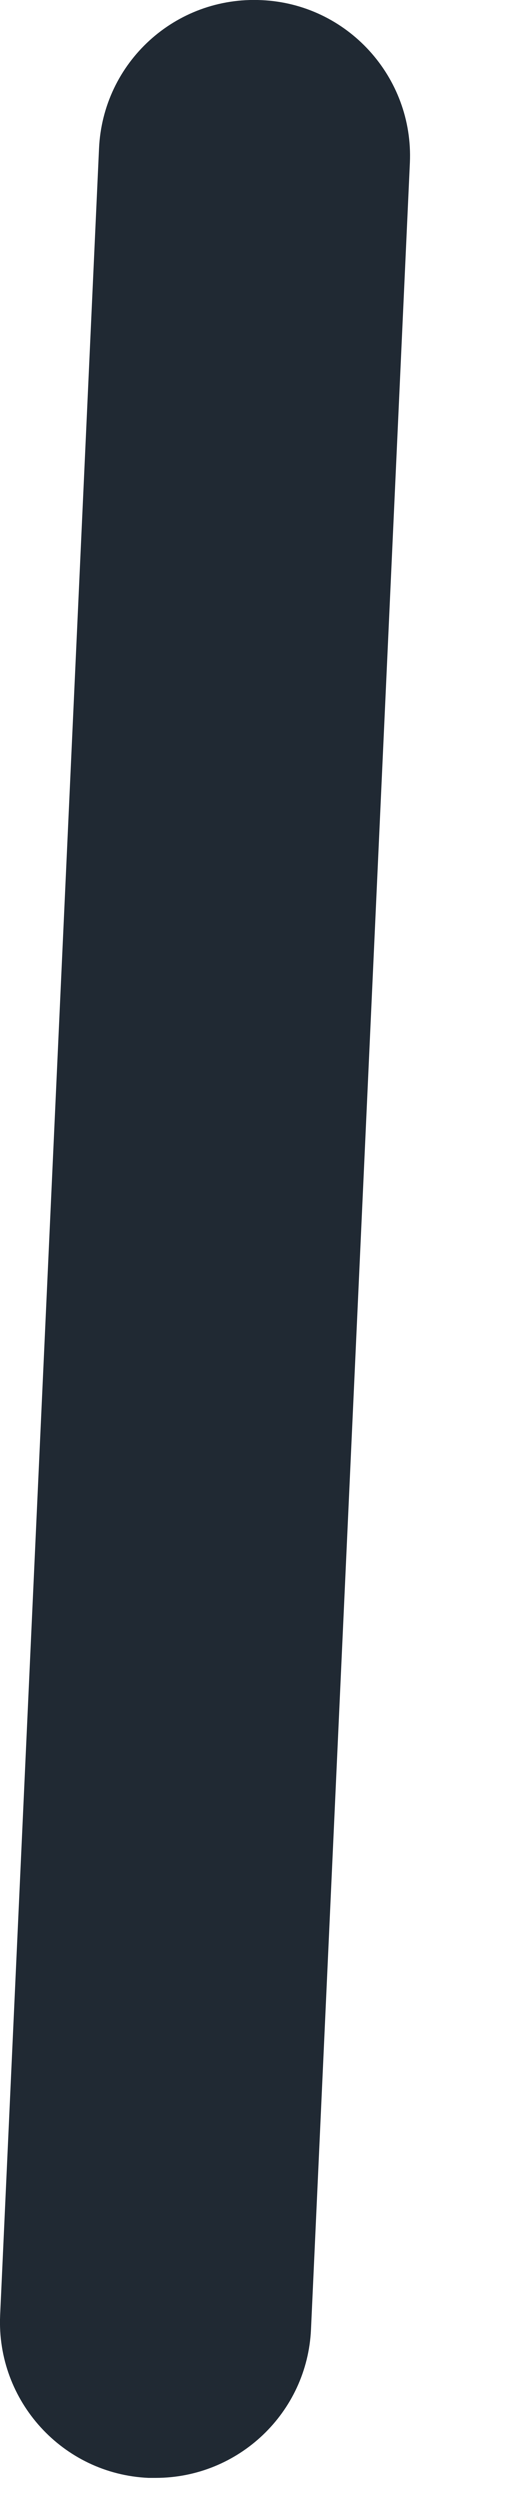 <svg preserveAspectRatio="none" width="100%" height="100%" overflow="visible" style="display: block;" viewBox="0 0 4 19" fill="none" xmlns="http://www.w3.org/2000/svg">
<path id="Vector" d="M1.184 18.832C1.166 18.832 1.148 18.832 1.129 18.832C0.477 18.803 -0.028 18.248 0.001 17.596L0.753 1.129C0.782 0.477 1.332 -0.03 1.989 0.001C2.641 0.03 3.146 0.585 3.117 1.237L2.365 17.704C2.336 18.337 1.813 18.832 1.184 18.832Z" fill="#202933"/>
</svg>
